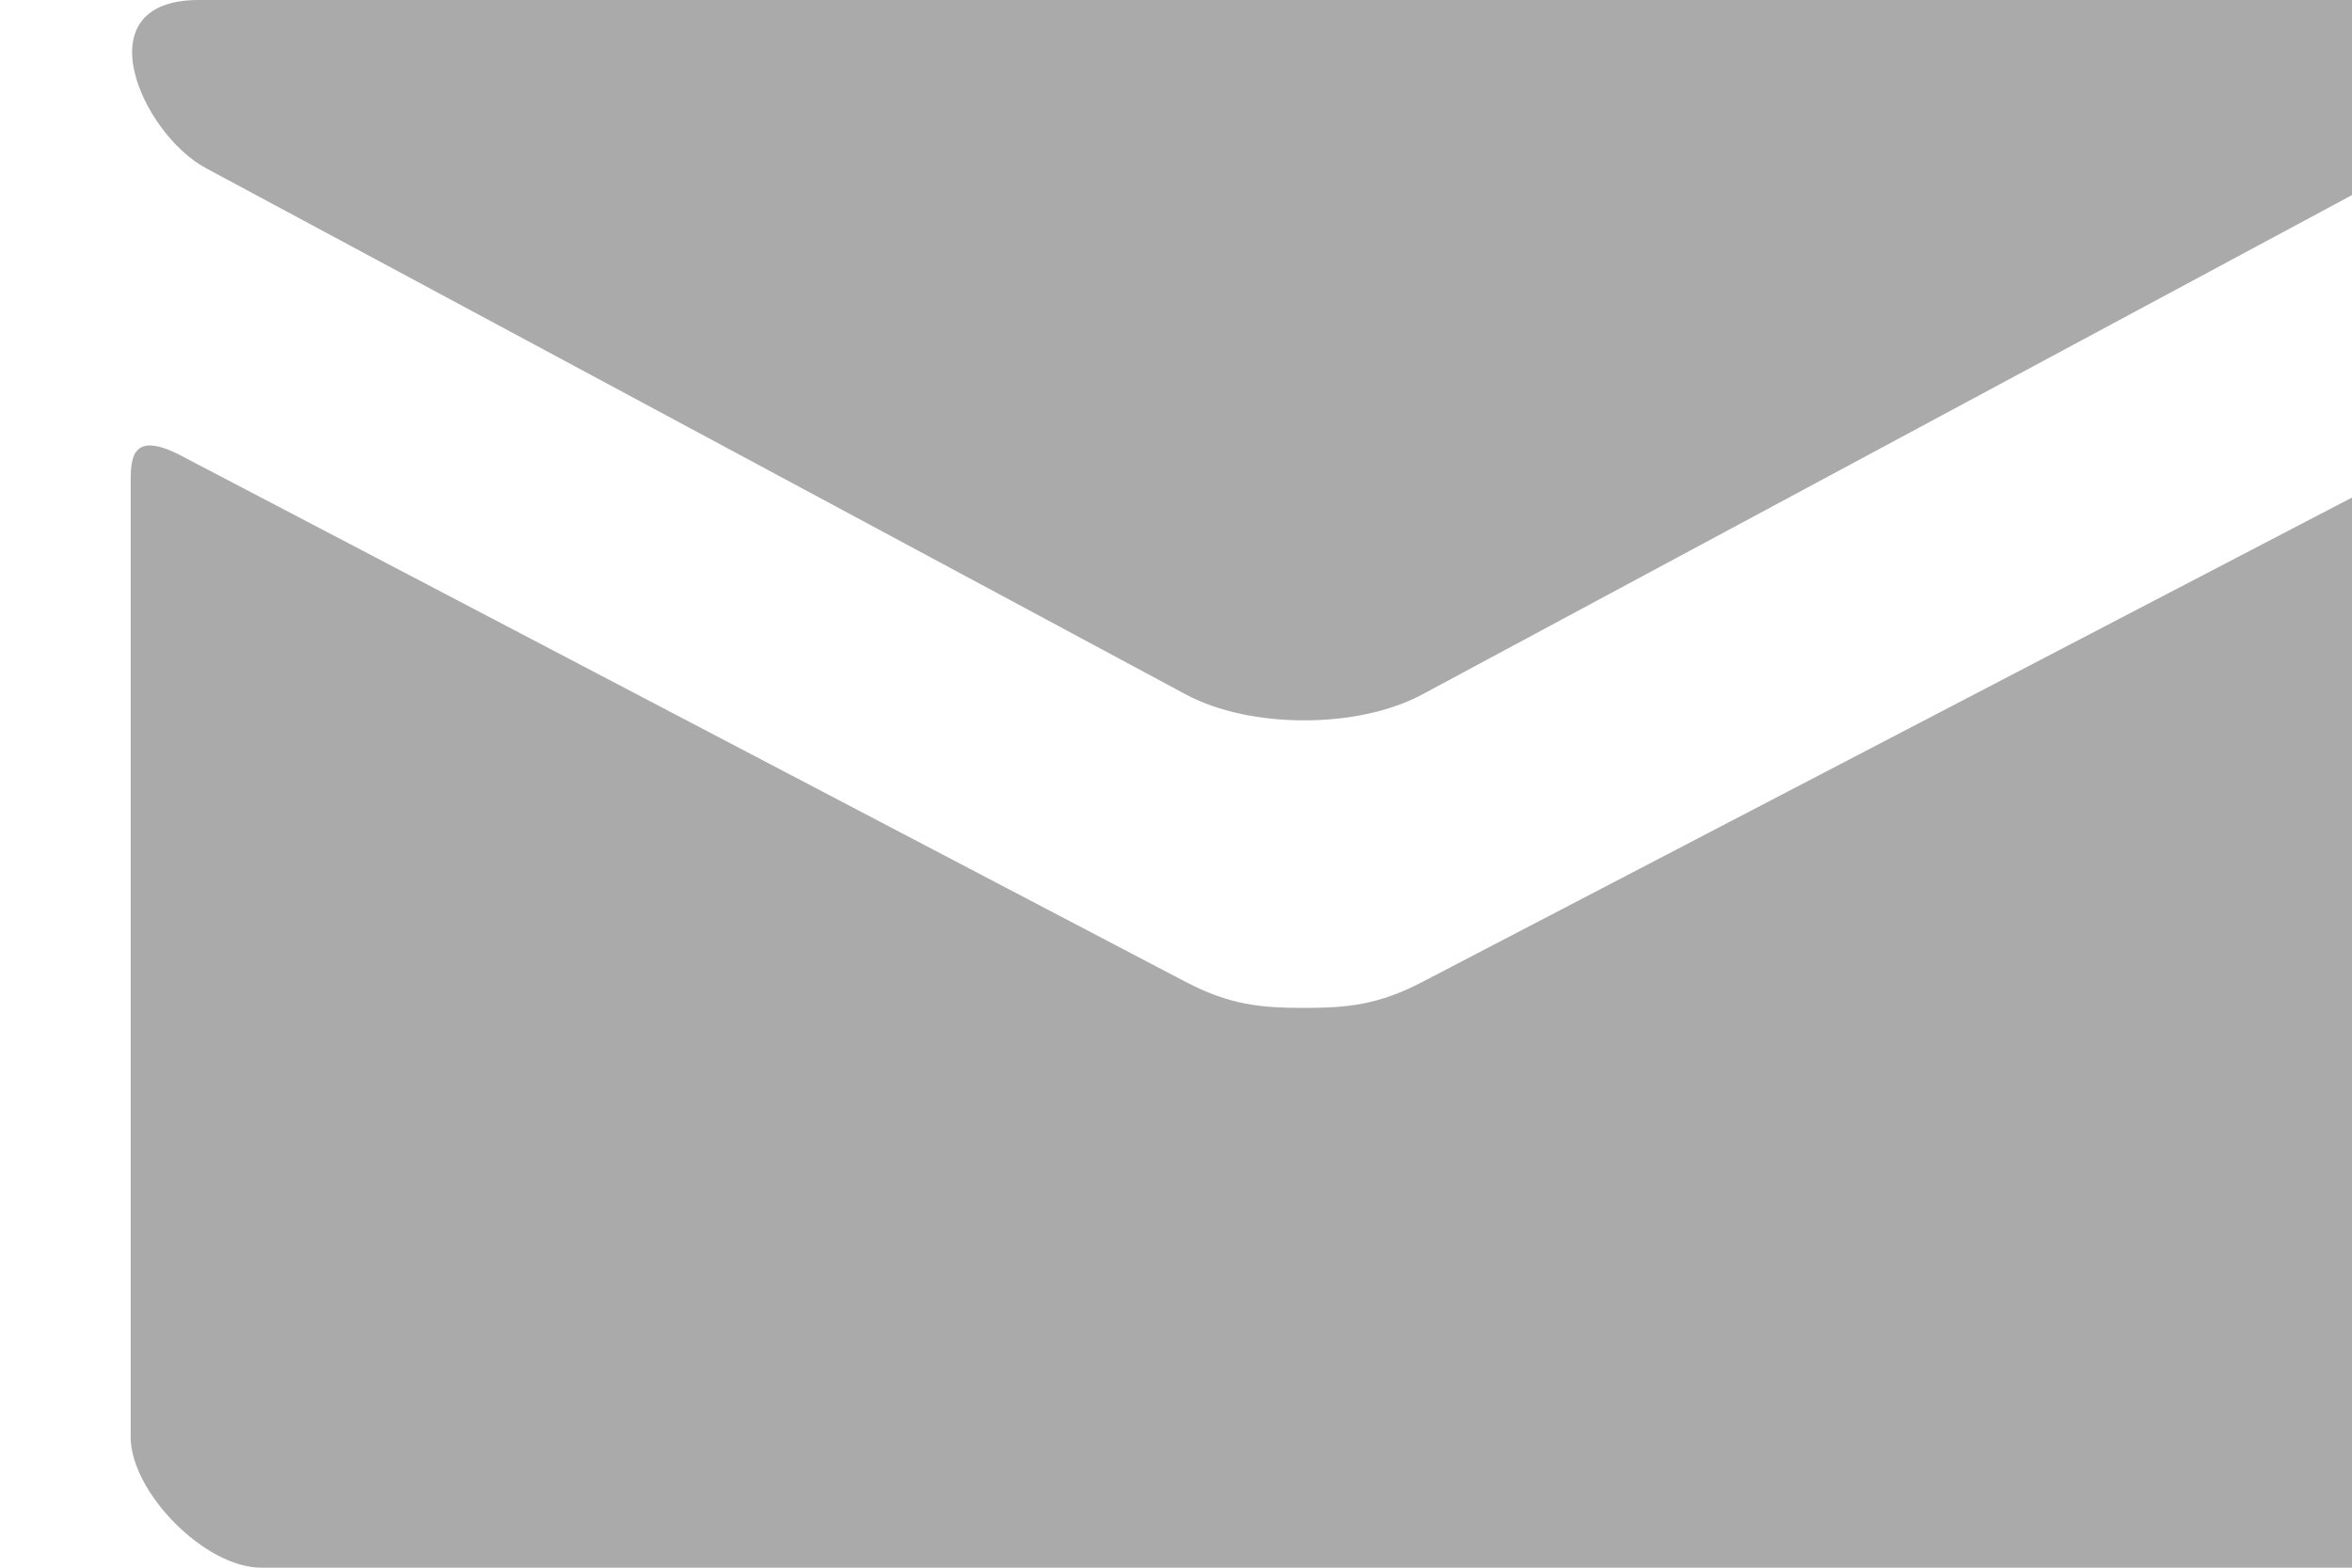 <?xml version="1.0" encoding="UTF-8" standalone="no"?>
<svg viewBox="0 0 18 12" version="1.1" xmlns="http://www.w3.org/2000/svg" xmlns:xlink="http://www.w3.org/1999/xlink">
	<path fill="#aaa" d="M1.574,1.286 C2.062,1.548 8.822,5.18 9.074,5.315 C9.326,5.45 9.652,5.514 9.98,5.514 C10.308,5.514 10.634,5.45 10.886,5.315 C11.138,5.18 17.898,1.548 18.386,1.286 C18.875,1.023 19.337,0 18.44,0 L1.521,0 C0.624,0 1.086,1.023 1.574,1.286 L1.574,1.286 Z M18.613,3.489 C18.058,3.778 11.226,7.338 10.886,7.516 C10.546,7.694 10.308,7.715 9.98,7.715 C9.652,7.715 9.414,7.694 9.074,7.516 C8.734,7.338 1.941,3.777 1.386,3.488 C0.996,3.284 1,3.523 1,3.707 L1,11 C1,11.42 1.566,12 2,12 L18,12 C18.434,12 19,11.42 19,11 L19,3.708 C19,3.524 19.004,3.285 18.613,3.489 L18.613,3.489 Z"></path>
</svg>
